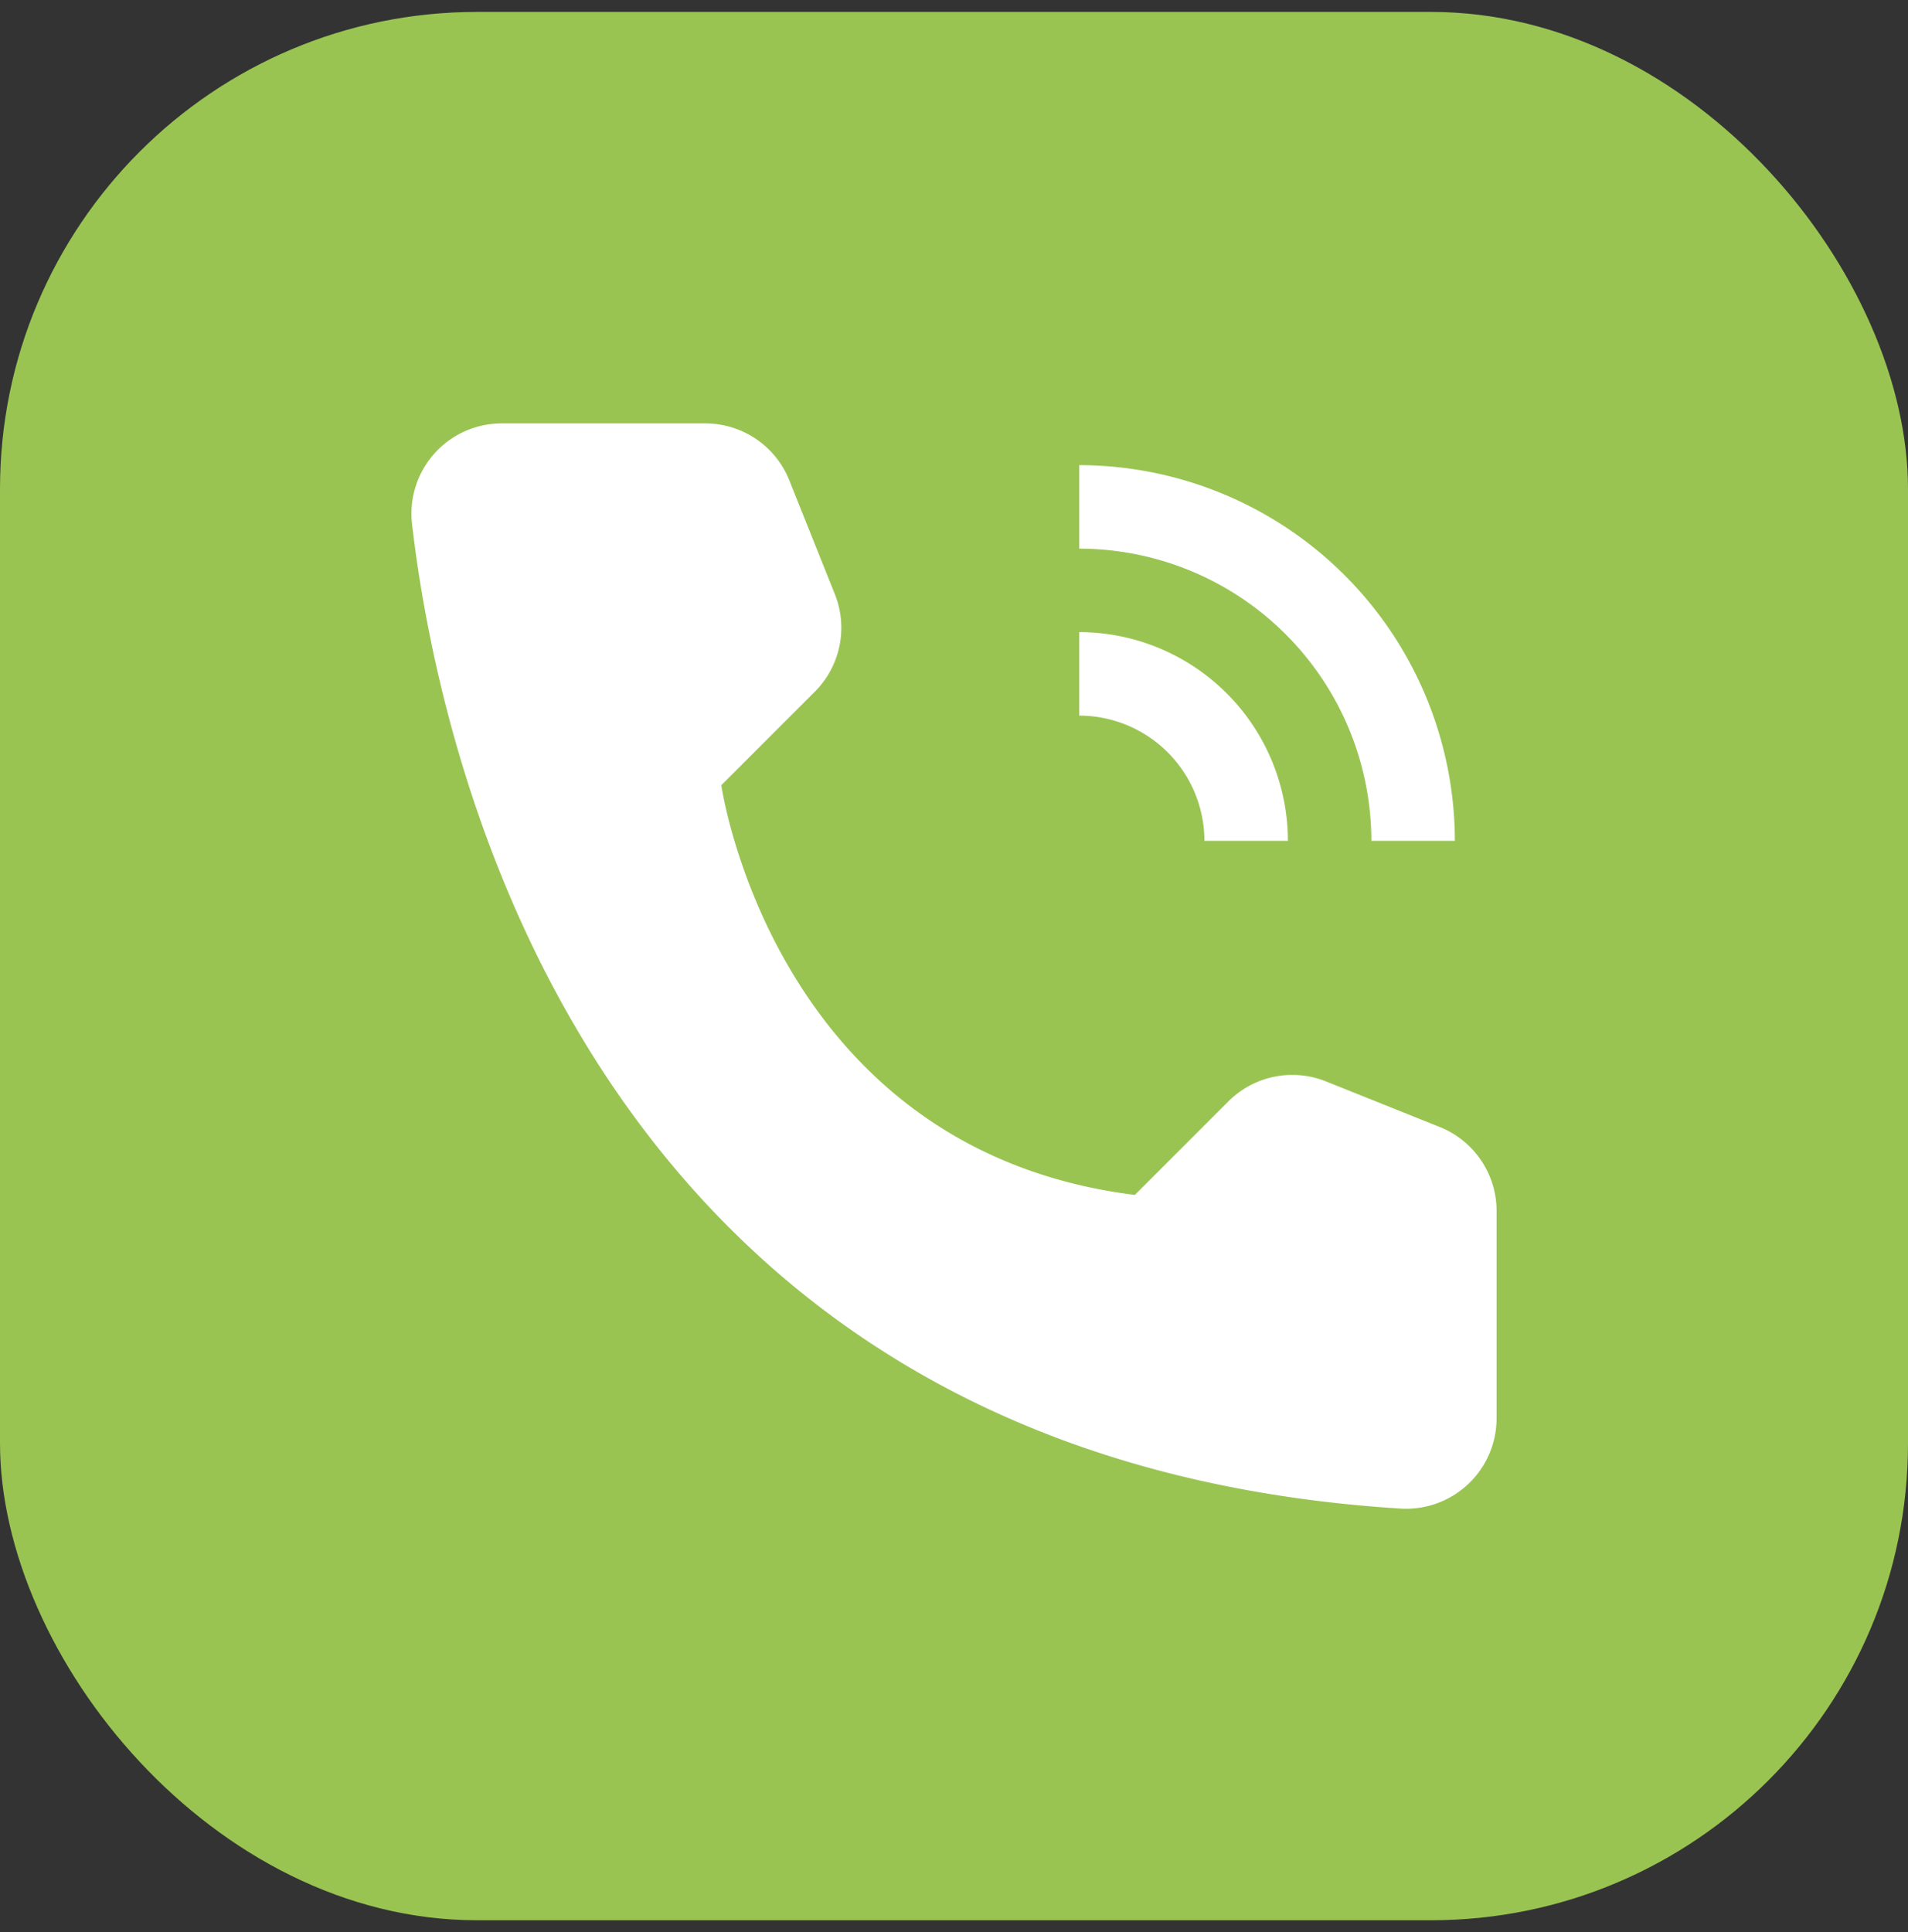 <svg width="80" height="81" fill="none" xmlns="http://www.w3.org/2000/svg"><rect width="100%" height="100%" fill="#333333" stroke="none"/><rect y=".5" width="80" height="80" rx="20" fill="#99C452"/><path d="M54 35.25h-3.5A5.256 5.256 0 0045.25 30v-3.5A8.76 8.76 0 0154 35.25z" fill="#fff"/><path d="M61 35.25h-3.5A12.264 12.264 0 0045.25 23v-3.5A15.767 15.767 0 0161 35.25zM47.583 50.093l3.92-3.92a3.792 3.792 0 014.09-.84l4.774 1.912a3.792 3.792 0 012.383 3.52v8.682a3.793 3.793 0 01-3.997 3.796C25.29 61.16 18.531 32.818 17.276 21.964a3.783 3.783 0 013.77-4.214h8.528a3.792 3.792 0 013.52 2.384l1.91 4.773a3.792 3.792 0 01-.84 4.09l-3.92 3.92s2.173 15.281 17.339 17.176z" fill="#fff"/></svg>